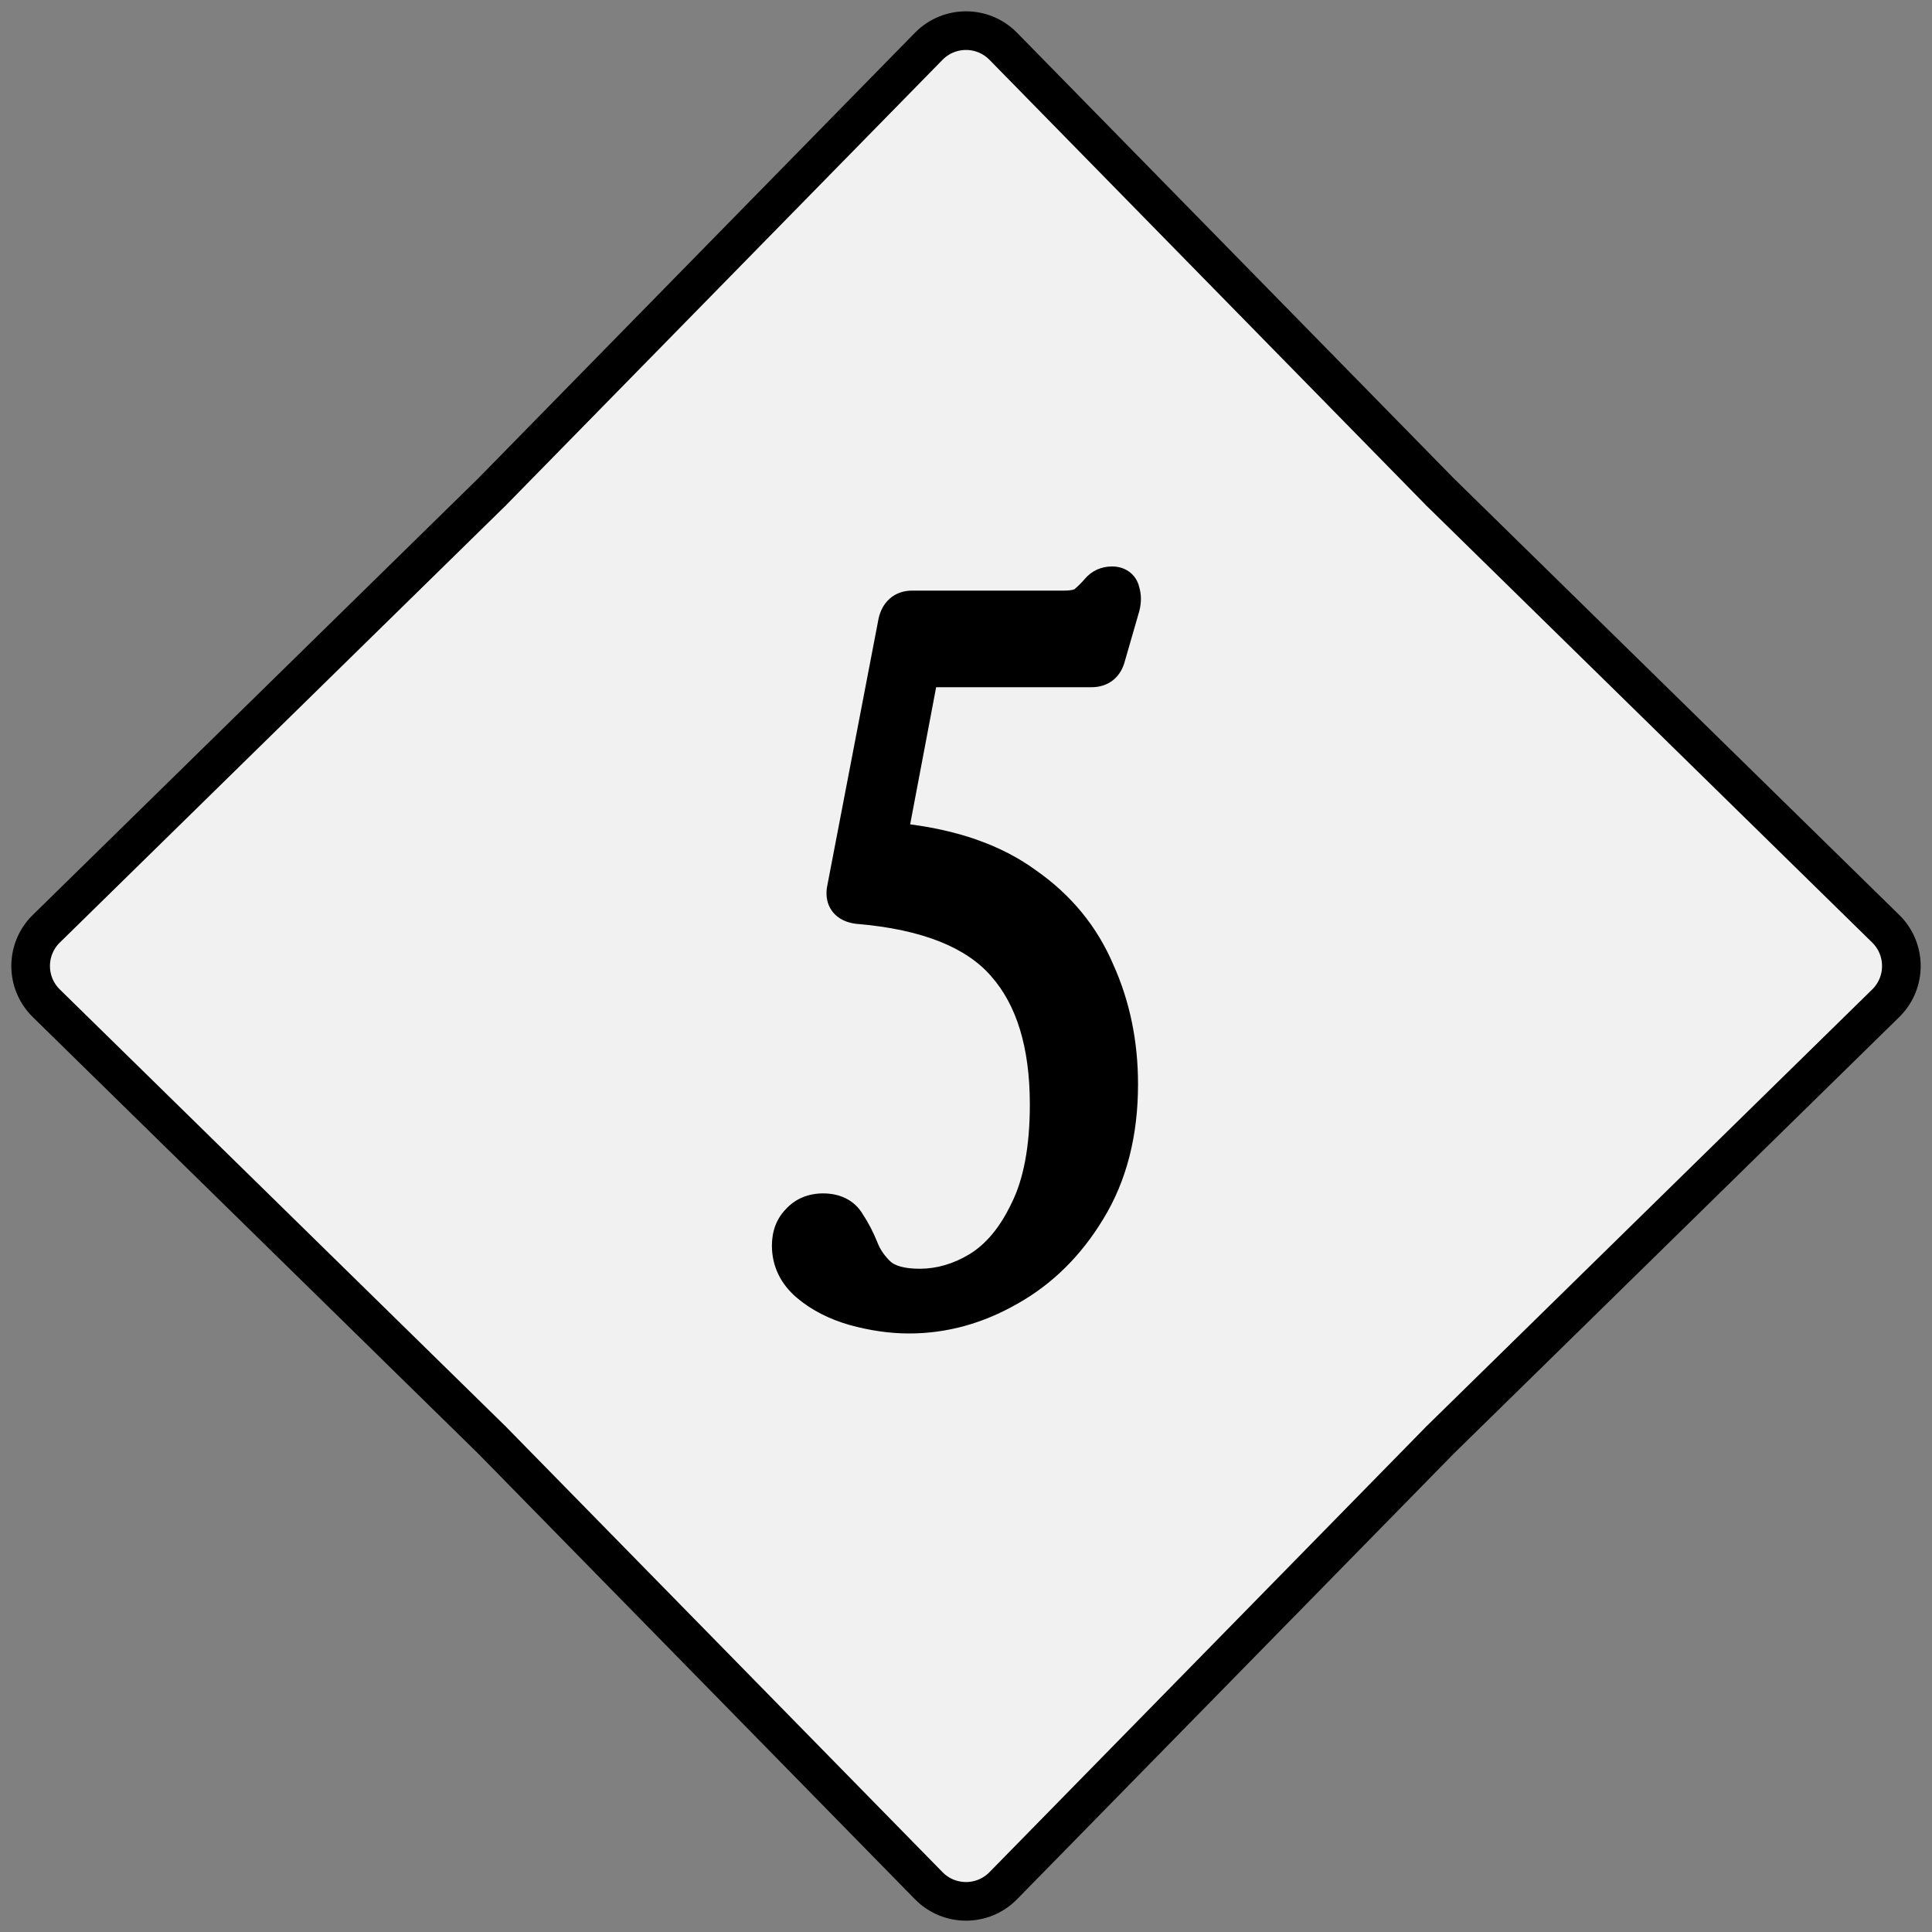 <svg width="100" height="100" viewBox="0 0 100 100" fill="none" xmlns="http://www.w3.org/2000/svg">
<rect x="0" y="0" width="100" height="100" fill="#808080" stroke="none"/>
<path d="M48.071 2.396C49.13 1.316 50.87 1.316 51.929 2.396L74.529 25.456L74.536 25.464L74.544 25.471L97.604 48.071C98.684 49.13 98.684 50.87 97.604 51.929L74.544 74.529L74.536 74.536L74.529 74.544L51.929 97.603C50.87 98.684 49.13 98.684 48.071 97.603L25.471 74.544L25.464 74.536L25.456 74.529L2.397 51.929C1.316 50.87 1.316 49.13 2.397 48.071L25.456 25.471L25.464 25.464L25.471 25.456L48.071 2.396Z" fill="#F1F1F1" stroke="black" stroke-width="2"/>
<mask id="path-2-outside-1_1704_1222" maskUnits="userSpaceOnUse" x="39" y="28.57" width="21" height="41" fill="black">
<rect fill="white" x="39" y="28.57" width="21" height="41"/>
<path d="M47.054 68.02C46.154 68.02 45.221 67.887 44.254 67.62C43.321 67.353 42.537 66.953 41.904 66.42C41.271 65.887 40.954 65.237 40.954 64.47C40.954 63.97 41.104 63.57 41.404 63.27C41.704 62.937 42.104 62.77 42.604 62.77C43.171 62.77 43.571 62.97 43.804 63.37C44.071 63.77 44.304 64.22 44.504 64.72C44.704 65.22 45.021 65.67 45.454 66.07C45.921 66.47 46.637 66.67 47.604 66.67C48.671 66.67 49.704 66.37 50.704 65.77C51.737 65.137 52.587 64.12 53.254 62.72C53.954 61.32 54.304 59.47 54.304 57.17C54.304 54.003 53.554 51.57 52.054 49.87C50.554 48.137 48.004 47.12 44.404 46.82C43.904 46.753 43.704 46.487 43.804 46.02L46.454 32.22C46.554 31.787 46.804 31.57 47.204 31.57L55.054 31.57C55.621 31.57 56.021 31.47 56.254 31.27C56.521 31.037 56.737 30.82 56.904 30.62C57.071 30.42 57.287 30.32 57.554 30.32C57.821 30.32 57.971 30.437 58.004 30.67C58.071 30.87 58.071 31.103 58.004 31.37L57.254 33.97C57.154 34.37 56.904 34.57 56.504 34.57L48.254 34.57C47.854 34.57 47.604 34.787 47.504 35.22L46.054 42.87C45.954 43.337 46.154 43.587 46.654 43.62C49.287 43.92 51.421 44.67 53.054 45.87C54.721 47.037 55.937 48.52 56.704 50.32C57.504 52.087 57.904 54.02 57.904 56.12C57.904 58.62 57.354 60.77 56.254 62.57C55.187 64.337 53.821 65.687 52.154 66.62C50.521 67.553 48.821 68.02 47.054 68.02Z"/>
</mask>
<path d="M47.054 68.02C46.154 68.02 45.221 67.887 44.254 67.62C43.321 67.353 42.537 66.953 41.904 66.42C41.271 65.887 40.954 65.237 40.954 64.47C40.954 63.97 41.104 63.57 41.404 63.27C41.704 62.937 42.104 62.77 42.604 62.77C43.171 62.77 43.571 62.97 43.804 63.37C44.071 63.77 44.304 64.22 44.504 64.72C44.704 65.22 45.021 65.67 45.454 66.07C45.921 66.47 46.637 66.67 47.604 66.67C48.671 66.67 49.704 66.37 50.704 65.77C51.737 65.137 52.587 64.12 53.254 62.72C53.954 61.32 54.304 59.47 54.304 57.17C54.304 54.003 53.554 51.57 52.054 49.87C50.554 48.137 48.004 47.12 44.404 46.82C43.904 46.753 43.704 46.487 43.804 46.02L46.454 32.22C46.554 31.787 46.804 31.57 47.204 31.57L55.054 31.57C55.621 31.57 56.021 31.47 56.254 31.27C56.521 31.037 56.737 30.82 56.904 30.62C57.071 30.42 57.287 30.32 57.554 30.32C57.821 30.32 57.971 30.437 58.004 30.67C58.071 30.87 58.071 31.103 58.004 31.37L57.254 33.97C57.154 34.37 56.904 34.57 56.504 34.57L48.254 34.57C47.854 34.57 47.604 34.787 47.504 35.22L46.054 42.87C45.954 43.337 46.154 43.587 46.654 43.62C49.287 43.92 51.421 44.67 53.054 45.87C54.721 47.037 55.937 48.52 56.704 50.32C57.504 52.087 57.904 54.02 57.904 56.12C57.904 58.62 57.354 60.77 56.254 62.57C55.187 64.337 53.821 65.687 52.154 66.62C50.521 67.553 48.821 68.02 47.054 68.02Z" fill="black"/>
<path d="M44.254 67.62L43.979 68.582L43.988 68.584L44.254 67.62ZM41.904 66.42L42.548 65.655V65.655L41.904 66.42ZM41.404 63.27L42.111 63.977L42.13 63.959L42.147 63.939L41.404 63.27ZM43.804 63.37L42.94 63.874L42.955 63.9L42.972 63.925L43.804 63.37ZM44.504 64.72L43.575 65.091H43.575L44.504 64.72ZM45.454 66.07L44.776 66.805L44.789 66.817L44.803 66.829L45.454 66.07ZM50.704 65.77L51.218 66.627L51.227 66.623L50.704 65.77ZM53.254 62.72L52.36 62.273L52.355 62.281L52.351 62.29L53.254 62.72ZM52.054 49.87L51.298 50.524L51.304 50.532L52.054 49.87ZM44.404 46.82L44.272 47.811L44.296 47.815L44.321 47.817L44.404 46.82ZM43.804 46.02L44.782 46.23L44.784 46.219L44.786 46.209L43.804 46.02ZM46.454 32.22L45.48 31.995L45.475 32.013L45.472 32.031L46.454 32.22ZM56.254 31.27L56.905 32.029L56.913 32.023L56.254 31.27ZM56.904 30.62L57.672 31.26L57.672 31.26L56.904 30.62ZM58.004 30.67L57.014 30.811L57.027 30.901L57.055 30.986L58.004 30.67ZM58.004 31.37L58.965 31.647L58.97 31.63L58.974 31.613L58.004 31.37ZM57.254 33.97L56.293 33.693L56.288 33.71L56.284 33.727L57.254 33.97ZM47.504 35.22L46.53 34.995L46.525 35.014L46.522 35.034L47.504 35.22ZM46.054 42.87L47.032 43.08L47.034 43.068L47.036 43.056L46.054 42.87ZM46.654 43.62L46.767 42.626L46.744 42.624L46.721 42.622L46.654 43.62ZM53.054 45.87L52.462 46.676L52.471 46.683L52.481 46.689L53.054 45.87ZM56.704 50.32L55.784 50.712L55.788 50.722L55.793 50.733L56.704 50.32ZM56.254 62.57L55.401 62.048L55.398 62.053L56.254 62.57ZM52.154 66.62L51.665 65.748L51.658 65.752L52.154 66.62ZM47.054 68.02L47.054 67.02C46.254 67.02 45.41 66.901 44.52 66.656L44.254 67.62L43.988 68.584C45.032 68.872 46.055 69.02 47.054 69.02L47.054 68.02ZM44.254 67.62L44.529 66.659C43.708 66.424 43.057 66.083 42.548 65.655L41.904 66.42L41.26 67.185C42.018 67.823 42.934 68.283 43.979 68.582L44.254 67.62ZM41.904 66.42L42.548 65.655C42.12 65.294 41.954 64.916 41.954 64.47L40.954 64.47L39.954 64.47C39.954 65.557 40.421 66.479 41.26 67.185L41.904 66.42ZM40.954 64.47L41.954 64.47C41.954 64.184 42.032 64.056 42.111 63.977L41.404 63.27L40.697 62.563C40.176 63.084 39.954 63.756 39.954 64.47L40.954 64.47ZM41.404 63.27L42.147 63.939C42.235 63.842 42.351 63.77 42.604 63.77L42.604 62.77L42.604 61.77C41.857 61.77 41.173 62.032 40.661 62.601L41.404 63.27ZM42.604 62.77L42.604 63.77C42.772 63.77 42.853 63.8 42.882 63.814C42.901 63.824 42.918 63.836 42.94 63.874L43.804 63.37L44.668 62.866C44.213 62.086 43.433 61.77 42.604 61.77L42.604 62.77ZM43.804 63.37L42.972 63.925C43.196 64.261 43.398 64.648 43.575 65.091L44.504 64.72L45.432 64.349C45.21 63.792 44.945 63.279 44.636 62.815L43.804 63.37ZM44.504 64.72L43.575 65.091C43.836 65.742 44.243 66.314 44.776 66.805L45.454 66.07L46.132 65.335C45.798 65.026 45.572 64.698 45.432 64.349L44.504 64.72ZM45.454 66.07L44.803 66.829C45.53 67.452 46.528 67.67 47.604 67.67L47.604 66.67L47.604 65.67C46.746 65.67 46.312 65.488 46.105 65.311L45.454 66.07ZM47.604 66.67L47.604 67.67C48.869 67.67 50.078 67.312 51.218 66.627L50.704 65.77L50.19 64.912C49.33 65.428 48.473 65.67 47.604 65.67L47.604 66.67ZM50.704 65.77L51.227 66.623C52.465 65.863 53.43 64.676 54.157 63.15L53.254 62.72L52.351 62.29C51.745 63.564 51.009 64.41 50.181 64.917L50.704 65.77ZM53.254 62.72L54.148 63.167C54.943 61.579 55.304 59.558 55.304 57.17L54.304 57.17L53.304 57.17C53.304 59.382 52.965 61.061 52.36 62.273L53.254 62.72ZM54.304 57.17L55.304 57.17C55.304 53.856 54.519 51.152 52.804 49.208L52.054 49.87L51.304 50.532C52.589 51.988 53.304 54.151 53.304 57.17L54.304 57.17ZM52.054 49.87L52.81 49.216C51.063 47.197 48.203 46.133 44.487 45.824L44.404 46.82L44.321 47.817C47.805 48.107 50.045 49.077 51.298 50.524L52.054 49.87ZM44.404 46.82L44.536 45.829C44.417 45.813 44.551 45.8 44.679 45.97C44.817 46.154 44.766 46.306 44.782 46.23L43.804 46.02L42.826 45.81C42.742 46.201 42.741 46.719 43.079 47.17C43.407 47.607 43.891 47.76 44.272 47.811L44.404 46.82ZM43.804 46.02L44.786 46.209L47.436 32.409L46.454 32.22L45.472 32.031L42.822 45.831L43.804 46.02ZM46.454 32.22L47.428 32.445C47.447 32.364 47.453 32.417 47.371 32.488C47.331 32.523 47.287 32.546 47.248 32.559C47.212 32.571 47.194 32.57 47.204 32.57L47.204 31.57L47.204 30.57C46.816 30.57 46.405 30.68 46.062 30.977C45.73 31.265 45.561 31.642 45.48 31.995L46.454 32.22ZM47.204 31.57L47.204 32.57L55.054 32.57L55.054 31.57L55.054 30.57L47.204 30.57L47.204 31.57ZM55.054 31.57L55.054 32.57C55.681 32.57 56.39 32.471 56.905 32.029L56.254 31.27L55.603 30.511C55.638 30.481 55.635 30.5 55.536 30.525C55.439 30.549 55.284 30.57 55.054 30.57L55.054 31.57ZM56.254 31.27L56.913 32.023C57.206 31.766 57.462 31.512 57.672 31.26L56.904 30.62L56.136 29.98C56.012 30.128 55.836 30.307 55.596 30.517L56.254 31.27ZM56.904 30.62L57.672 31.26C57.669 31.264 57.649 31.285 57.611 31.303C57.573 31.32 57.548 31.32 57.554 31.32L57.554 30.32L57.554 29.32C56.999 29.32 56.498 29.546 56.136 29.98L56.904 30.62ZM57.554 30.32L57.554 31.32C57.553 31.32 57.412 31.321 57.253 31.197C57.077 31.06 57.025 30.886 57.014 30.811L58.004 30.67L58.994 30.529C58.95 30.22 58.806 29.872 58.48 29.618C58.171 29.378 57.822 29.32 57.554 29.32L57.554 30.32ZM58.004 30.67L57.055 30.986C57.046 30.959 57.068 30.99 57.034 31.128L58.004 31.37L58.974 31.613C59.073 31.216 59.095 30.781 58.953 30.354L58.004 30.67ZM58.004 31.37L57.043 31.093L56.293 33.693L57.254 33.97L58.215 34.247L58.965 31.647L58.004 31.37ZM57.254 33.97L56.284 33.727C56.272 33.777 56.277 33.711 56.367 33.639C56.408 33.606 56.45 33.586 56.482 33.577C56.511 33.568 56.521 33.57 56.504 33.57L56.504 34.57L56.504 35.57C56.873 35.57 57.273 35.475 57.616 35.201C57.956 34.929 58.136 34.563 58.224 34.212L57.254 33.97ZM56.504 34.57L56.504 33.57L48.254 33.57L48.254 34.57L48.254 35.57L56.504 35.57L56.504 34.57ZM48.254 34.57L48.254 33.57C47.866 33.57 47.455 33.68 47.112 33.977C46.78 34.264 46.611 34.642 46.53 34.995L47.504 35.22L48.478 35.445C48.497 35.364 48.503 35.417 48.422 35.488C48.381 35.523 48.337 35.546 48.298 35.559C48.262 35.571 48.244 35.57 48.254 35.57L48.254 34.57ZM47.504 35.22L46.522 35.034L45.072 42.684L46.054 42.87L47.036 43.056L48.486 35.406L47.504 35.22ZM46.054 42.87L45.076 42.66C44.995 43.04 44.983 43.576 45.348 44.032C45.702 44.474 46.213 44.593 46.587 44.618L46.654 43.62L46.721 42.622C46.595 42.614 46.756 42.591 46.91 42.783C47.075 42.989 47.013 43.167 47.032 43.08L46.054 42.87ZM46.654 43.62L46.541 44.614C49.053 44.9 51.006 45.606 52.462 46.676L53.054 45.87L53.646 45.064C51.835 43.734 49.522 42.94 46.767 42.626L46.654 43.62ZM53.054 45.87L52.481 46.689C54 47.753 55.094 49.091 55.784 50.712L56.704 50.32L57.624 49.928C56.781 47.949 55.441 46.32 53.627 45.051L53.054 45.87ZM56.704 50.32L55.793 50.733C56.53 52.359 56.904 54.15 56.904 56.12L57.904 56.12L58.904 56.12C58.904 53.89 58.478 51.814 57.615 49.907L56.704 50.32ZM57.904 56.12L56.904 56.12C56.904 58.47 56.388 60.432 55.401 62.049L56.254 62.57L57.107 63.092C58.32 61.108 58.904 58.77 58.904 56.12L57.904 56.12ZM56.254 62.57L55.398 62.053C54.413 63.684 53.169 64.906 51.665 65.748L52.154 66.62L52.643 67.493C54.473 66.468 55.961 64.99 57.11 63.087L56.254 62.57ZM52.154 66.62L51.658 65.752C50.166 66.605 48.635 67.02 47.054 67.02L47.054 68.02L47.054 69.02C49.006 69.02 50.876 68.502 52.65 67.488L52.154 66.62Z" fill="black" mask="url(#path-2-outside-1_1704_1222)"/>
</svg>
